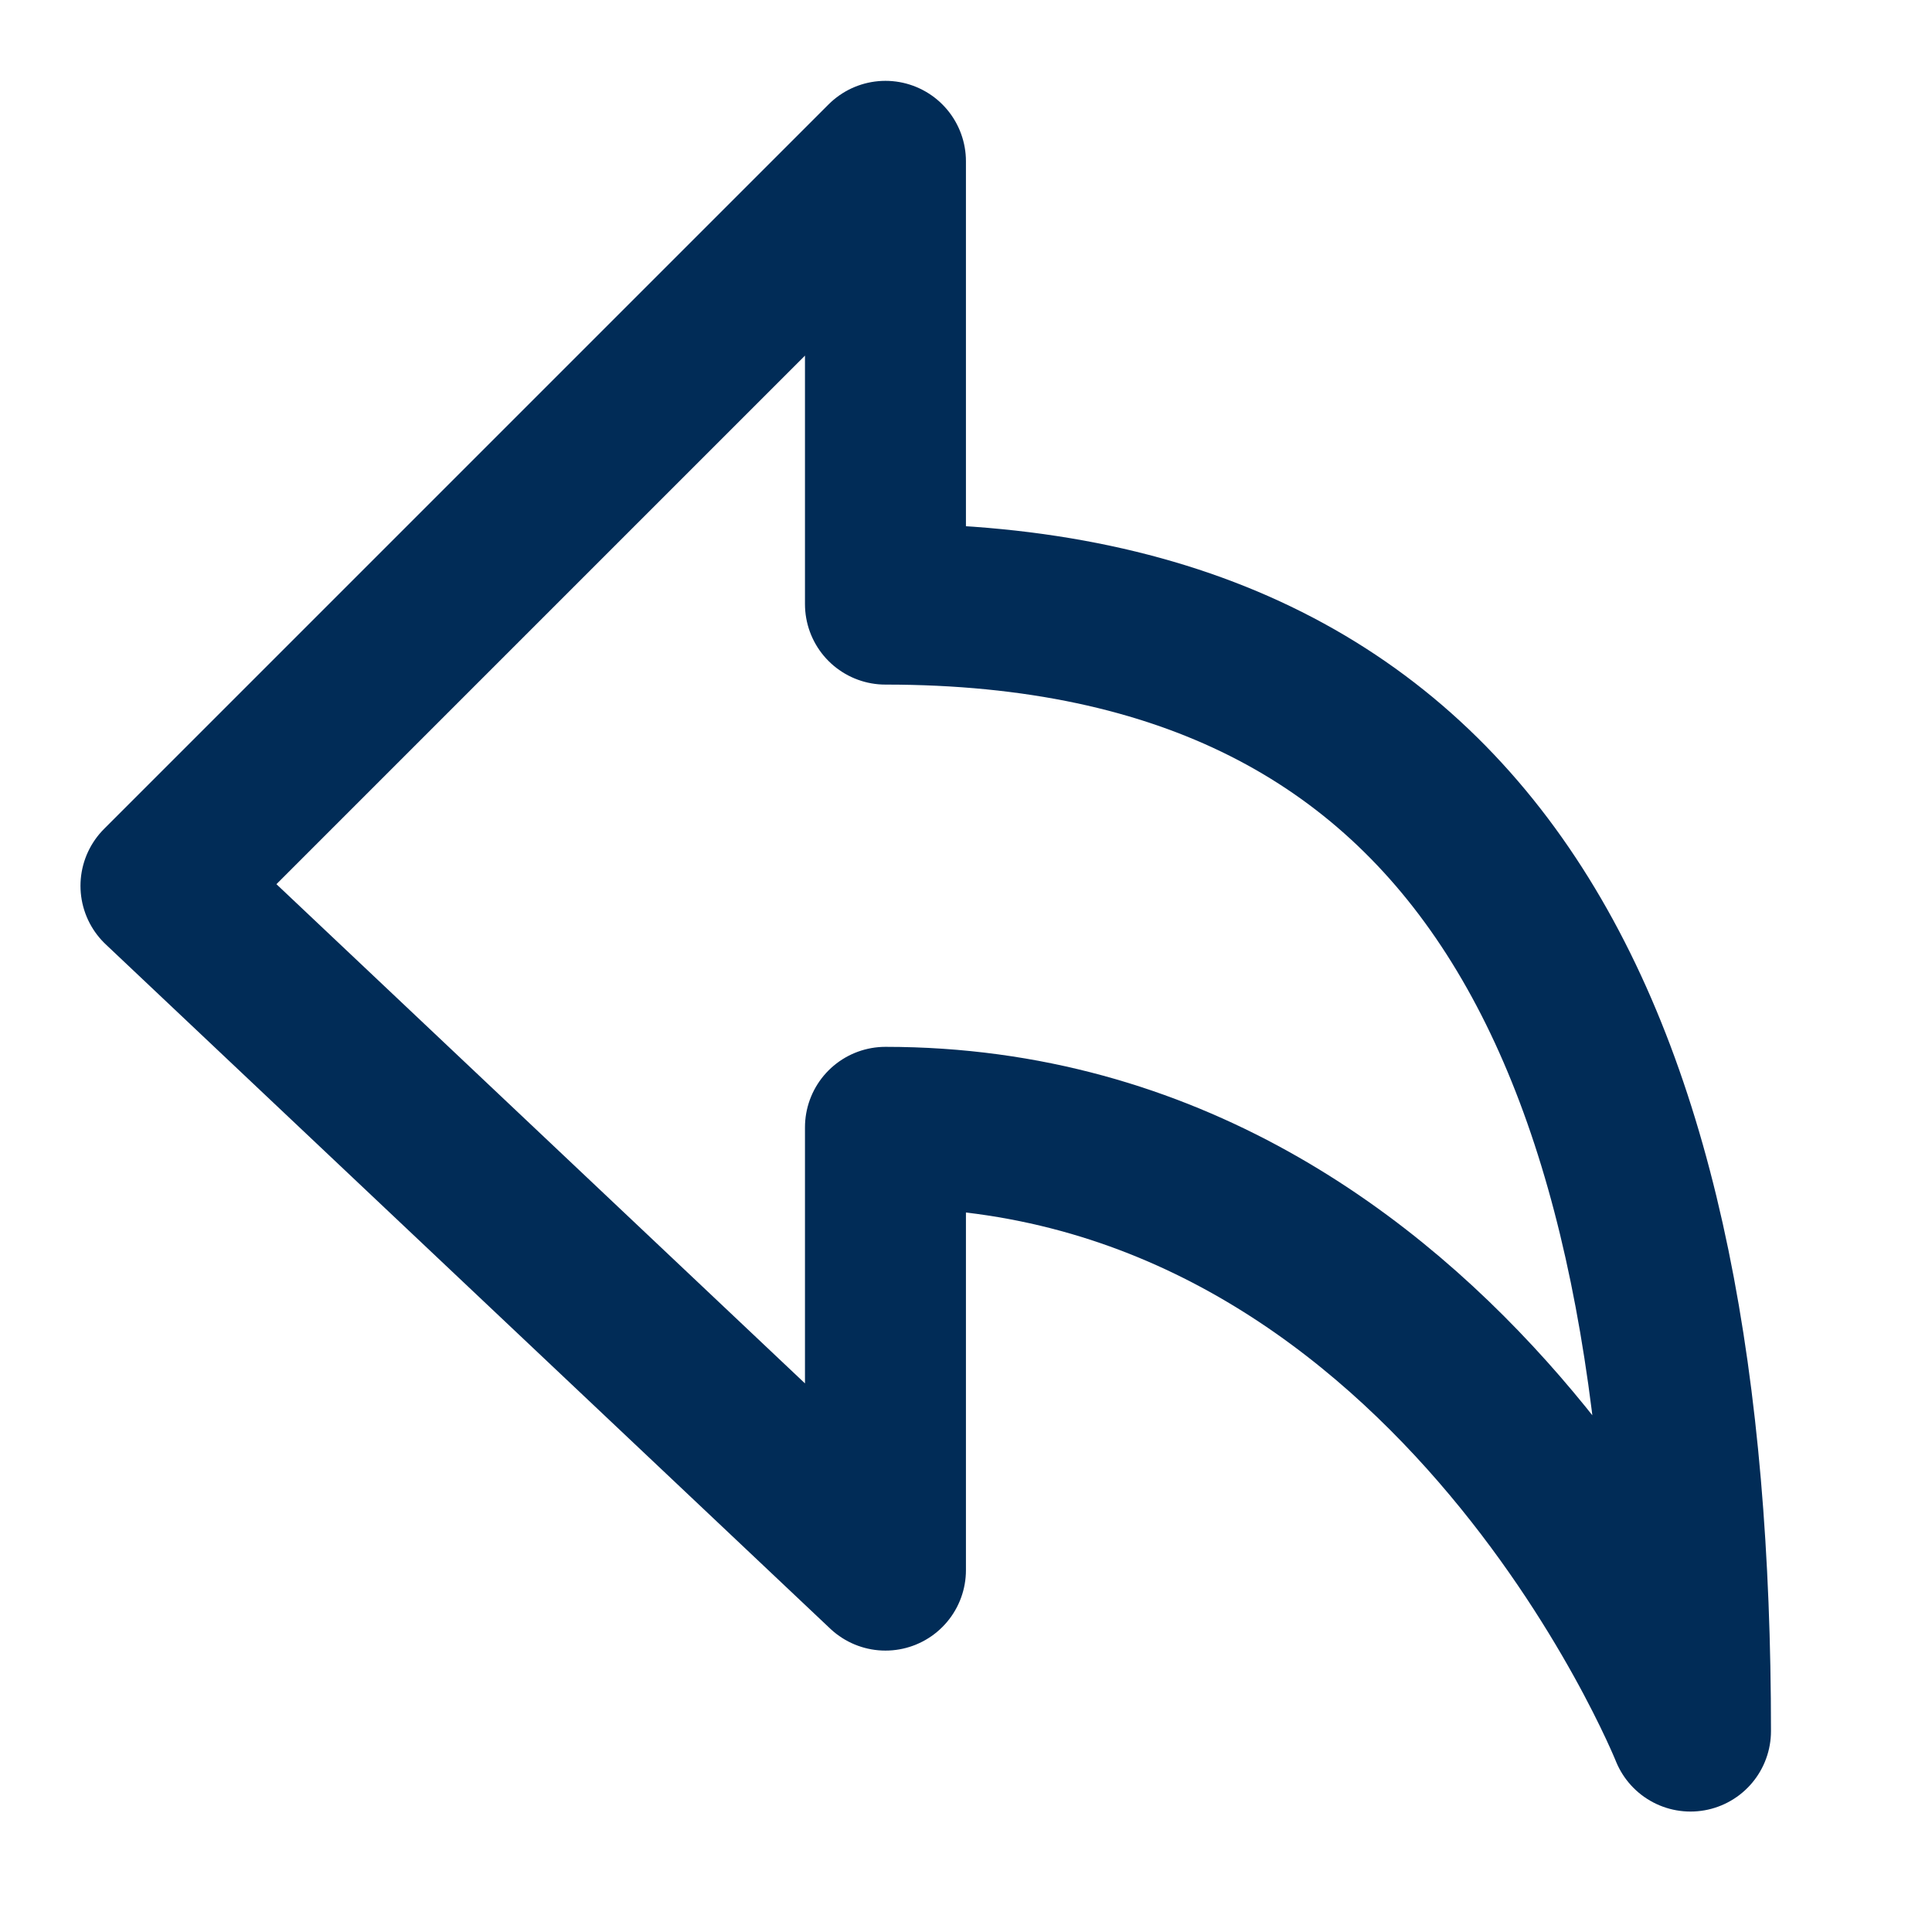 <svg width="16" height="16" viewBox="0 0 16 16" fill="none" xmlns="http://www.w3.org/2000/svg">
<path d="M7.333 1.336L1.333 7.336L7.333 13.003V9.336C12 9.336 14 14.336 14 14.336C14 8.669 12.333 5.003 7.333 5.003V1.336Z" stroke="#012C57" stroke-width="1.333" stroke-linecap="round" stroke-linejoin="round"/>
</svg>

